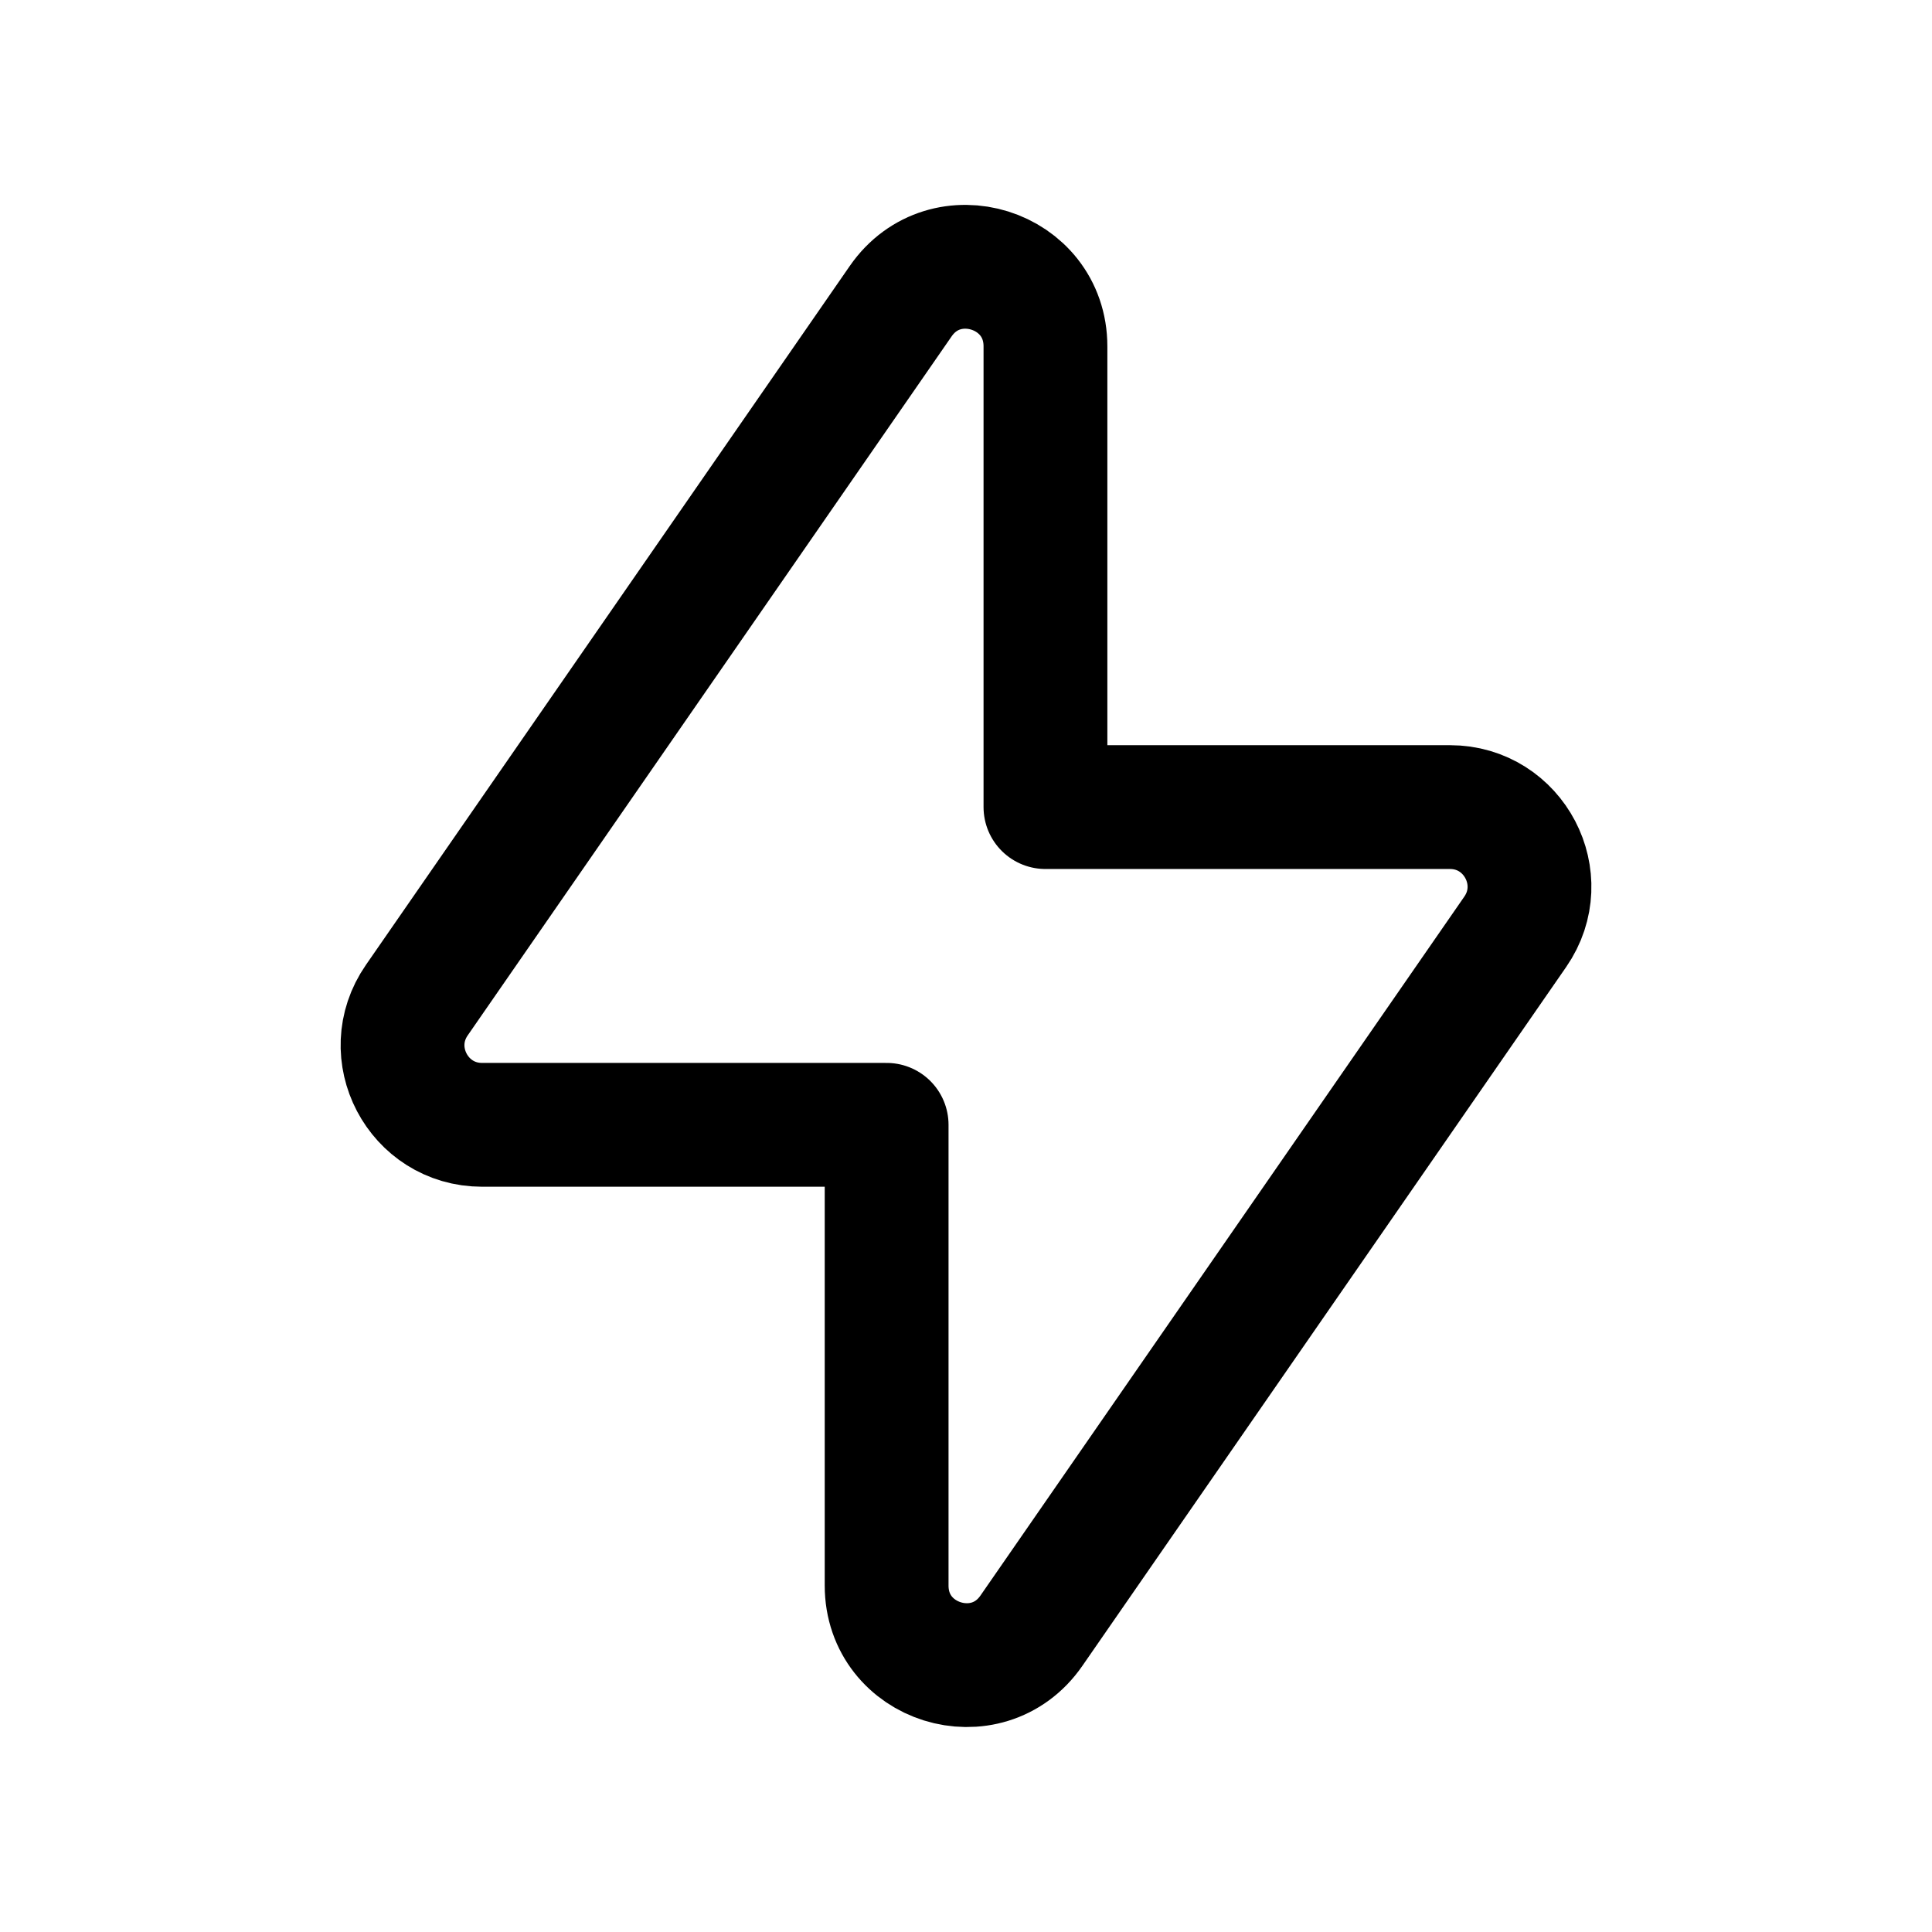 <svg viewBox="0 0 24 24" fill="none" xmlns="http://www.w3.org/2000/svg">
<path fill-rule="evenodd" clip-rule="evenodd" d="M18.823 11.575L12.812 20.258C12.261 21.053 11.014 20.664 11.014 19.696V13.973H5.989C5.193 13.973 4.724 13.079 5.178 12.424L11.189 3.741C11.74 2.946 12.987 3.335 12.987 4.303V10.026H18.012C18.807 10.026 19.276 10.92 18.823 11.575Z" stroke="currentColor" stroke-width="1.538" stroke-linecap="round" stroke-linejoin="round"/>
</svg>
